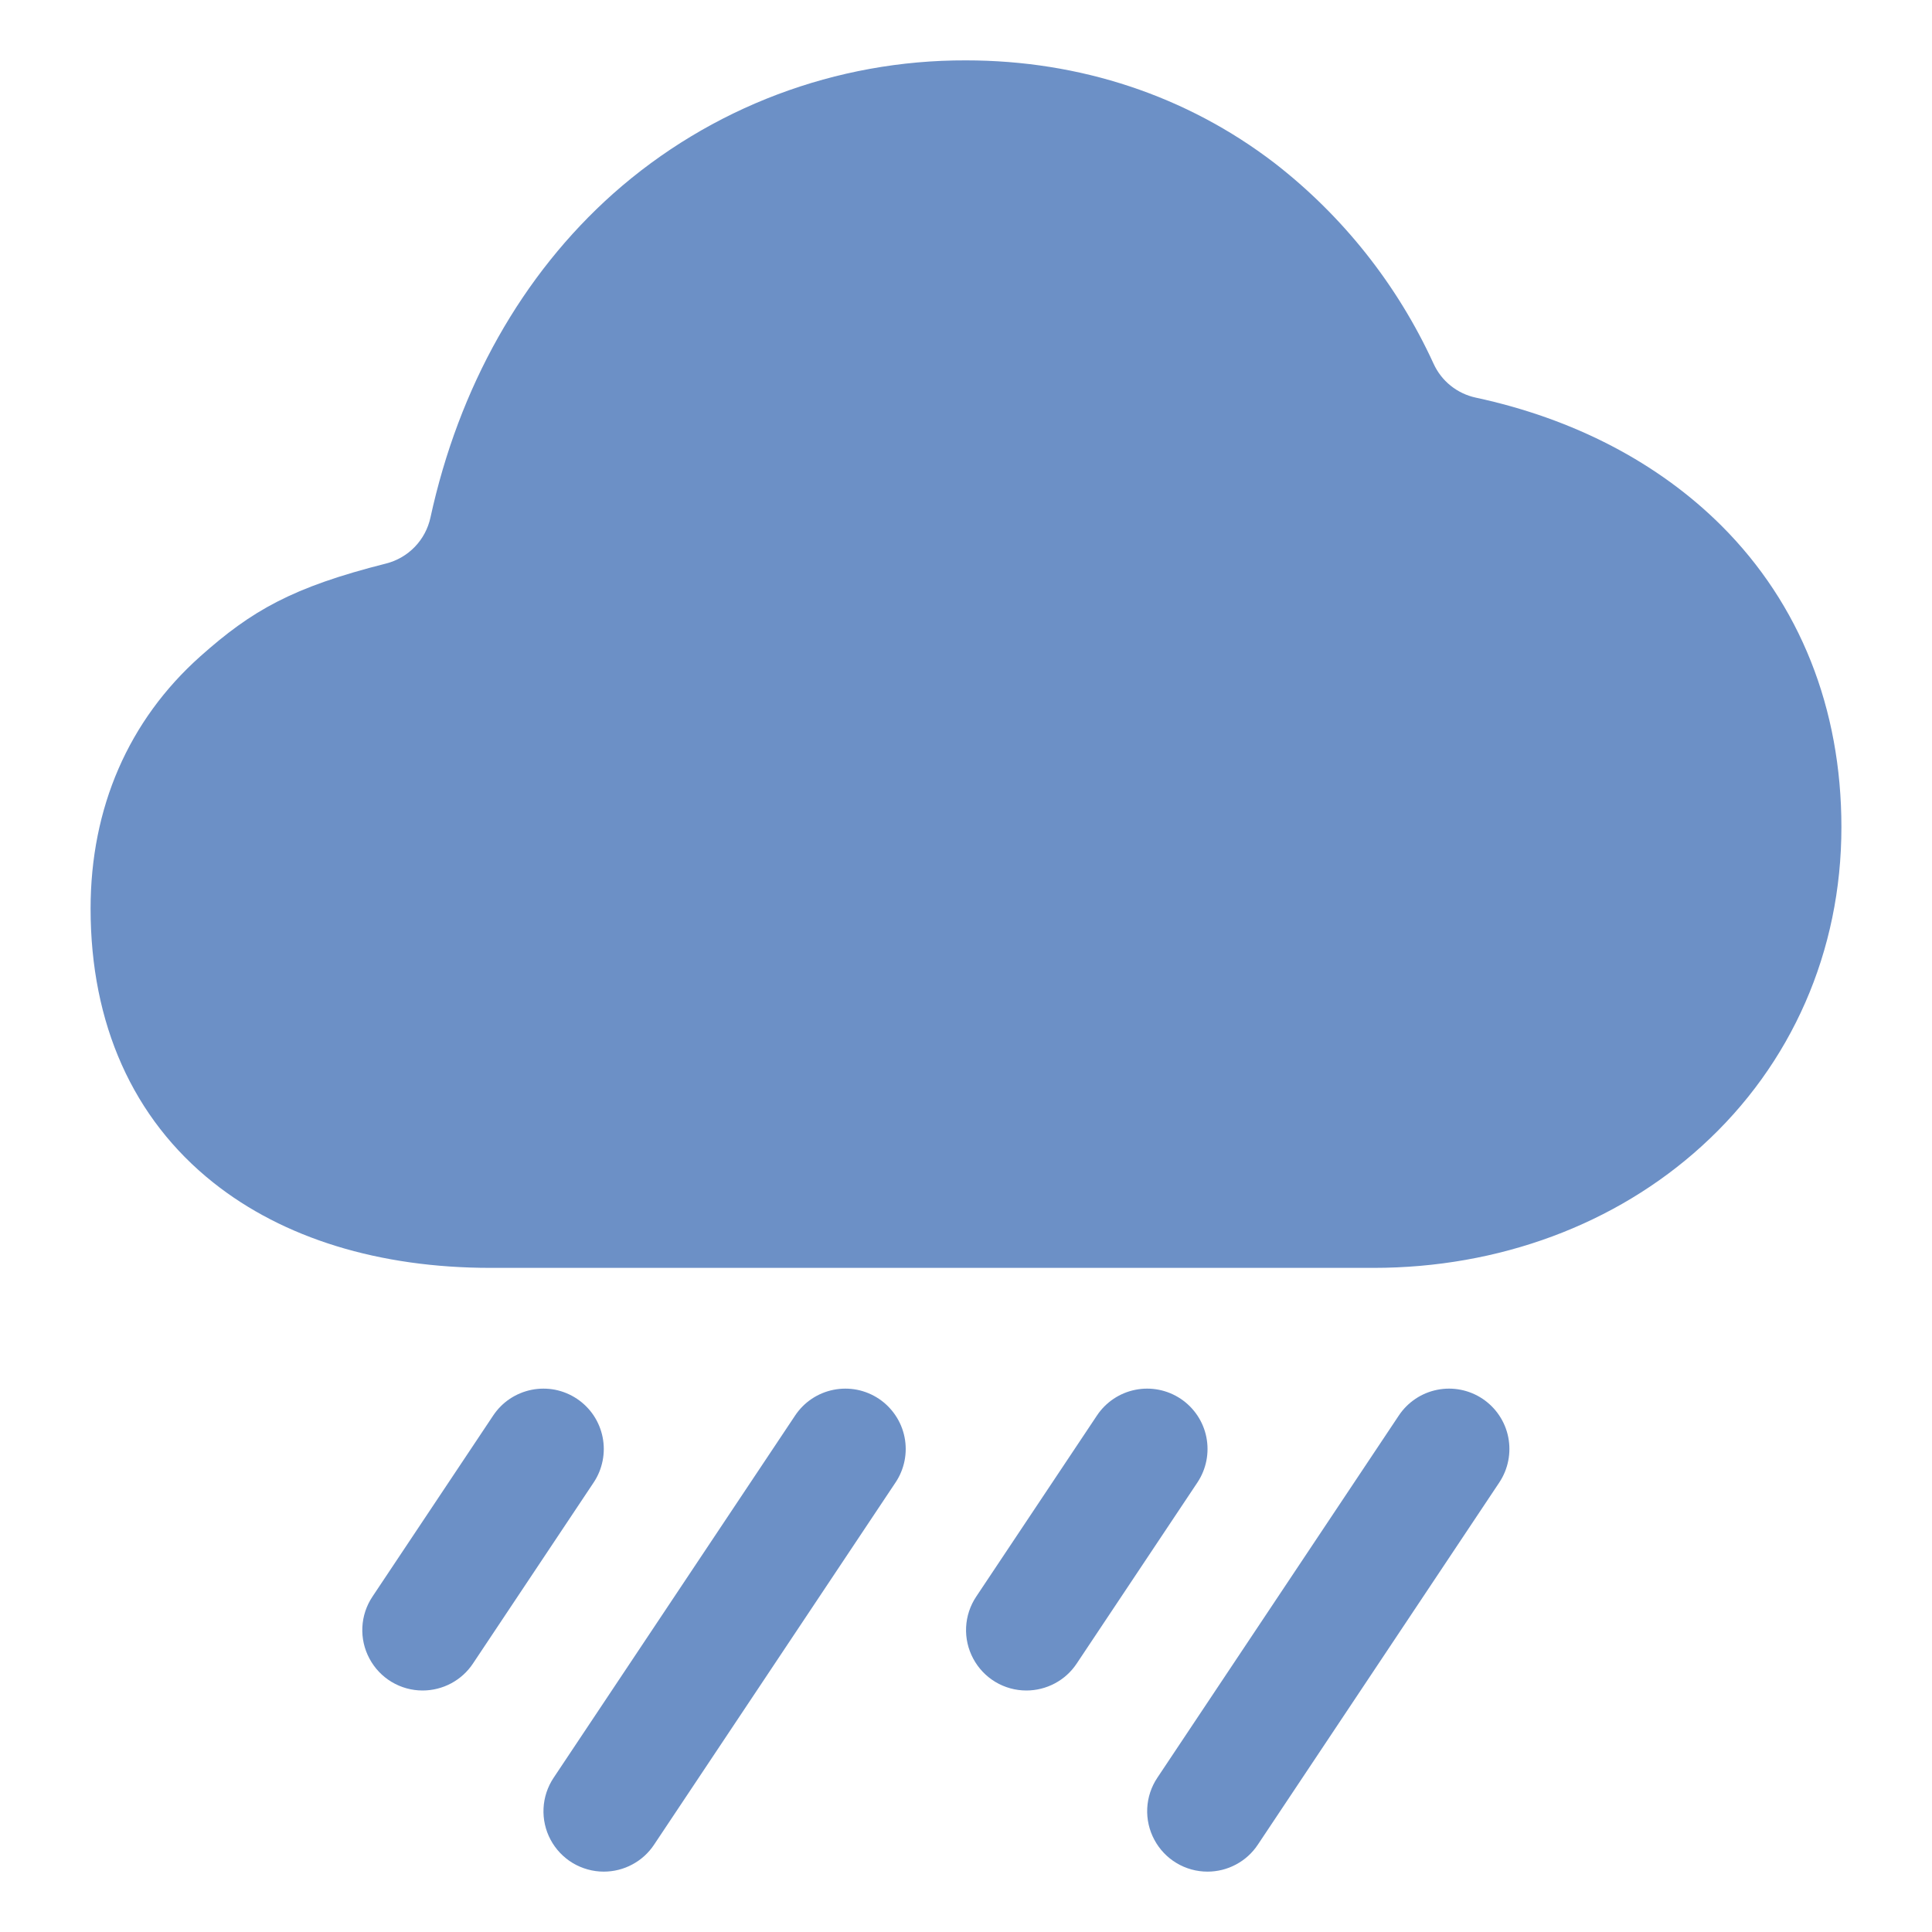 <svg width="36" height="36" viewBox="0 0 36 36" fill="none" xmlns="http://www.w3.org/2000/svg">
<path d="M32.081 9.8C30.902 8.623 29.327 7.802 27.498 7.409C27.327 7.372 27.167 7.296 27.03 7.186C26.893 7.076 26.785 6.936 26.712 6.776C26.039 5.308 25.022 4.024 23.745 3.035C22.112 1.785 20.125 1.125 18 1.125C15.578 1.117 13.238 2.001 11.426 3.608C9.724 5.124 8.549 7.218 8.021 9.643C7.976 9.849 7.876 10.038 7.73 10.189C7.585 10.34 7.4 10.448 7.196 10.5C5.439 10.943 4.686 11.382 3.736 12.227C2.391 13.425 1.688 15.057 1.688 16.931C1.688 19.079 2.477 20.843 3.971 22.033C5.279 23.075 7.066 23.625 9.141 23.625H25.594C27.928 23.625 30.102 22.819 31.711 21.355C33.387 19.833 34.312 17.722 34.312 15.413C34.312 13.198 33.539 11.258 32.081 9.8V9.8ZM7.875 31.5C7.671 31.5 7.472 31.445 7.297 31.34C7.122 31.235 6.98 31.085 6.884 30.905C6.788 30.726 6.742 30.524 6.752 30.32C6.762 30.117 6.827 29.92 6.94 29.751L9.19 26.376C9.272 26.253 9.377 26.147 9.5 26.065C9.623 25.983 9.761 25.926 9.905 25.897C10.05 25.868 10.2 25.868 10.344 25.896C10.489 25.925 10.627 25.982 10.75 26.064C10.873 26.146 10.979 26.252 11.061 26.374C11.143 26.497 11.2 26.635 11.229 26.78C11.258 26.925 11.258 27.074 11.229 27.219C11.2 27.364 11.144 27.502 11.062 27.624L8.812 30.999C8.709 31.154 8.569 31.28 8.406 31.367C8.243 31.454 8.06 31.5 7.875 31.5V31.5ZM11.25 34.875C11.046 34.875 10.847 34.819 10.672 34.715C10.498 34.61 10.355 34.46 10.259 34.28C10.163 34.101 10.118 33.898 10.128 33.695C10.138 33.492 10.203 33.295 10.316 33.126L14.816 26.376C14.898 26.253 15.003 26.147 15.126 26.065C15.248 25.983 15.386 25.926 15.531 25.897C15.676 25.868 15.825 25.868 15.97 25.896C16.115 25.925 16.253 25.982 16.376 26.064C16.499 26.146 16.604 26.252 16.686 26.374C16.769 26.497 16.826 26.635 16.855 26.78C16.884 26.925 16.884 27.074 16.855 27.219C16.826 27.364 16.769 27.502 16.687 27.624L12.187 34.374C12.084 34.529 11.945 34.655 11.781 34.742C11.618 34.83 11.435 34.875 11.25 34.875V34.875ZM19.125 31.5C18.921 31.5 18.722 31.445 18.547 31.34C18.372 31.235 18.23 31.085 18.134 30.905C18.038 30.726 17.992 30.524 18.002 30.32C18.012 30.117 18.077 29.92 18.19 29.751L20.44 26.376C20.605 26.128 20.863 25.955 21.155 25.897C21.448 25.838 21.752 25.899 22 26.064C22.248 26.23 22.421 26.487 22.479 26.78C22.537 27.072 22.477 27.376 22.312 27.624L20.062 30.999C19.959 31.154 19.82 31.28 19.656 31.367C19.493 31.454 19.31 31.5 19.125 31.5V31.5ZM22.5 34.875C22.296 34.875 22.097 34.82 21.922 34.715C21.747 34.61 21.605 34.46 21.509 34.28C21.413 34.101 21.367 33.899 21.377 33.695C21.387 33.492 21.452 33.295 21.565 33.126L26.065 26.376C26.23 26.128 26.488 25.955 26.78 25.897C27.073 25.838 27.377 25.899 27.625 26.064C27.873 26.23 28.046 26.487 28.104 26.78C28.162 27.072 28.102 27.376 27.937 27.624L23.437 34.374C23.334 34.529 23.195 34.655 23.031 34.742C22.868 34.83 22.685 34.875 22.5 34.875V34.875Z" fill="#6C90C6"/>
</svg>
